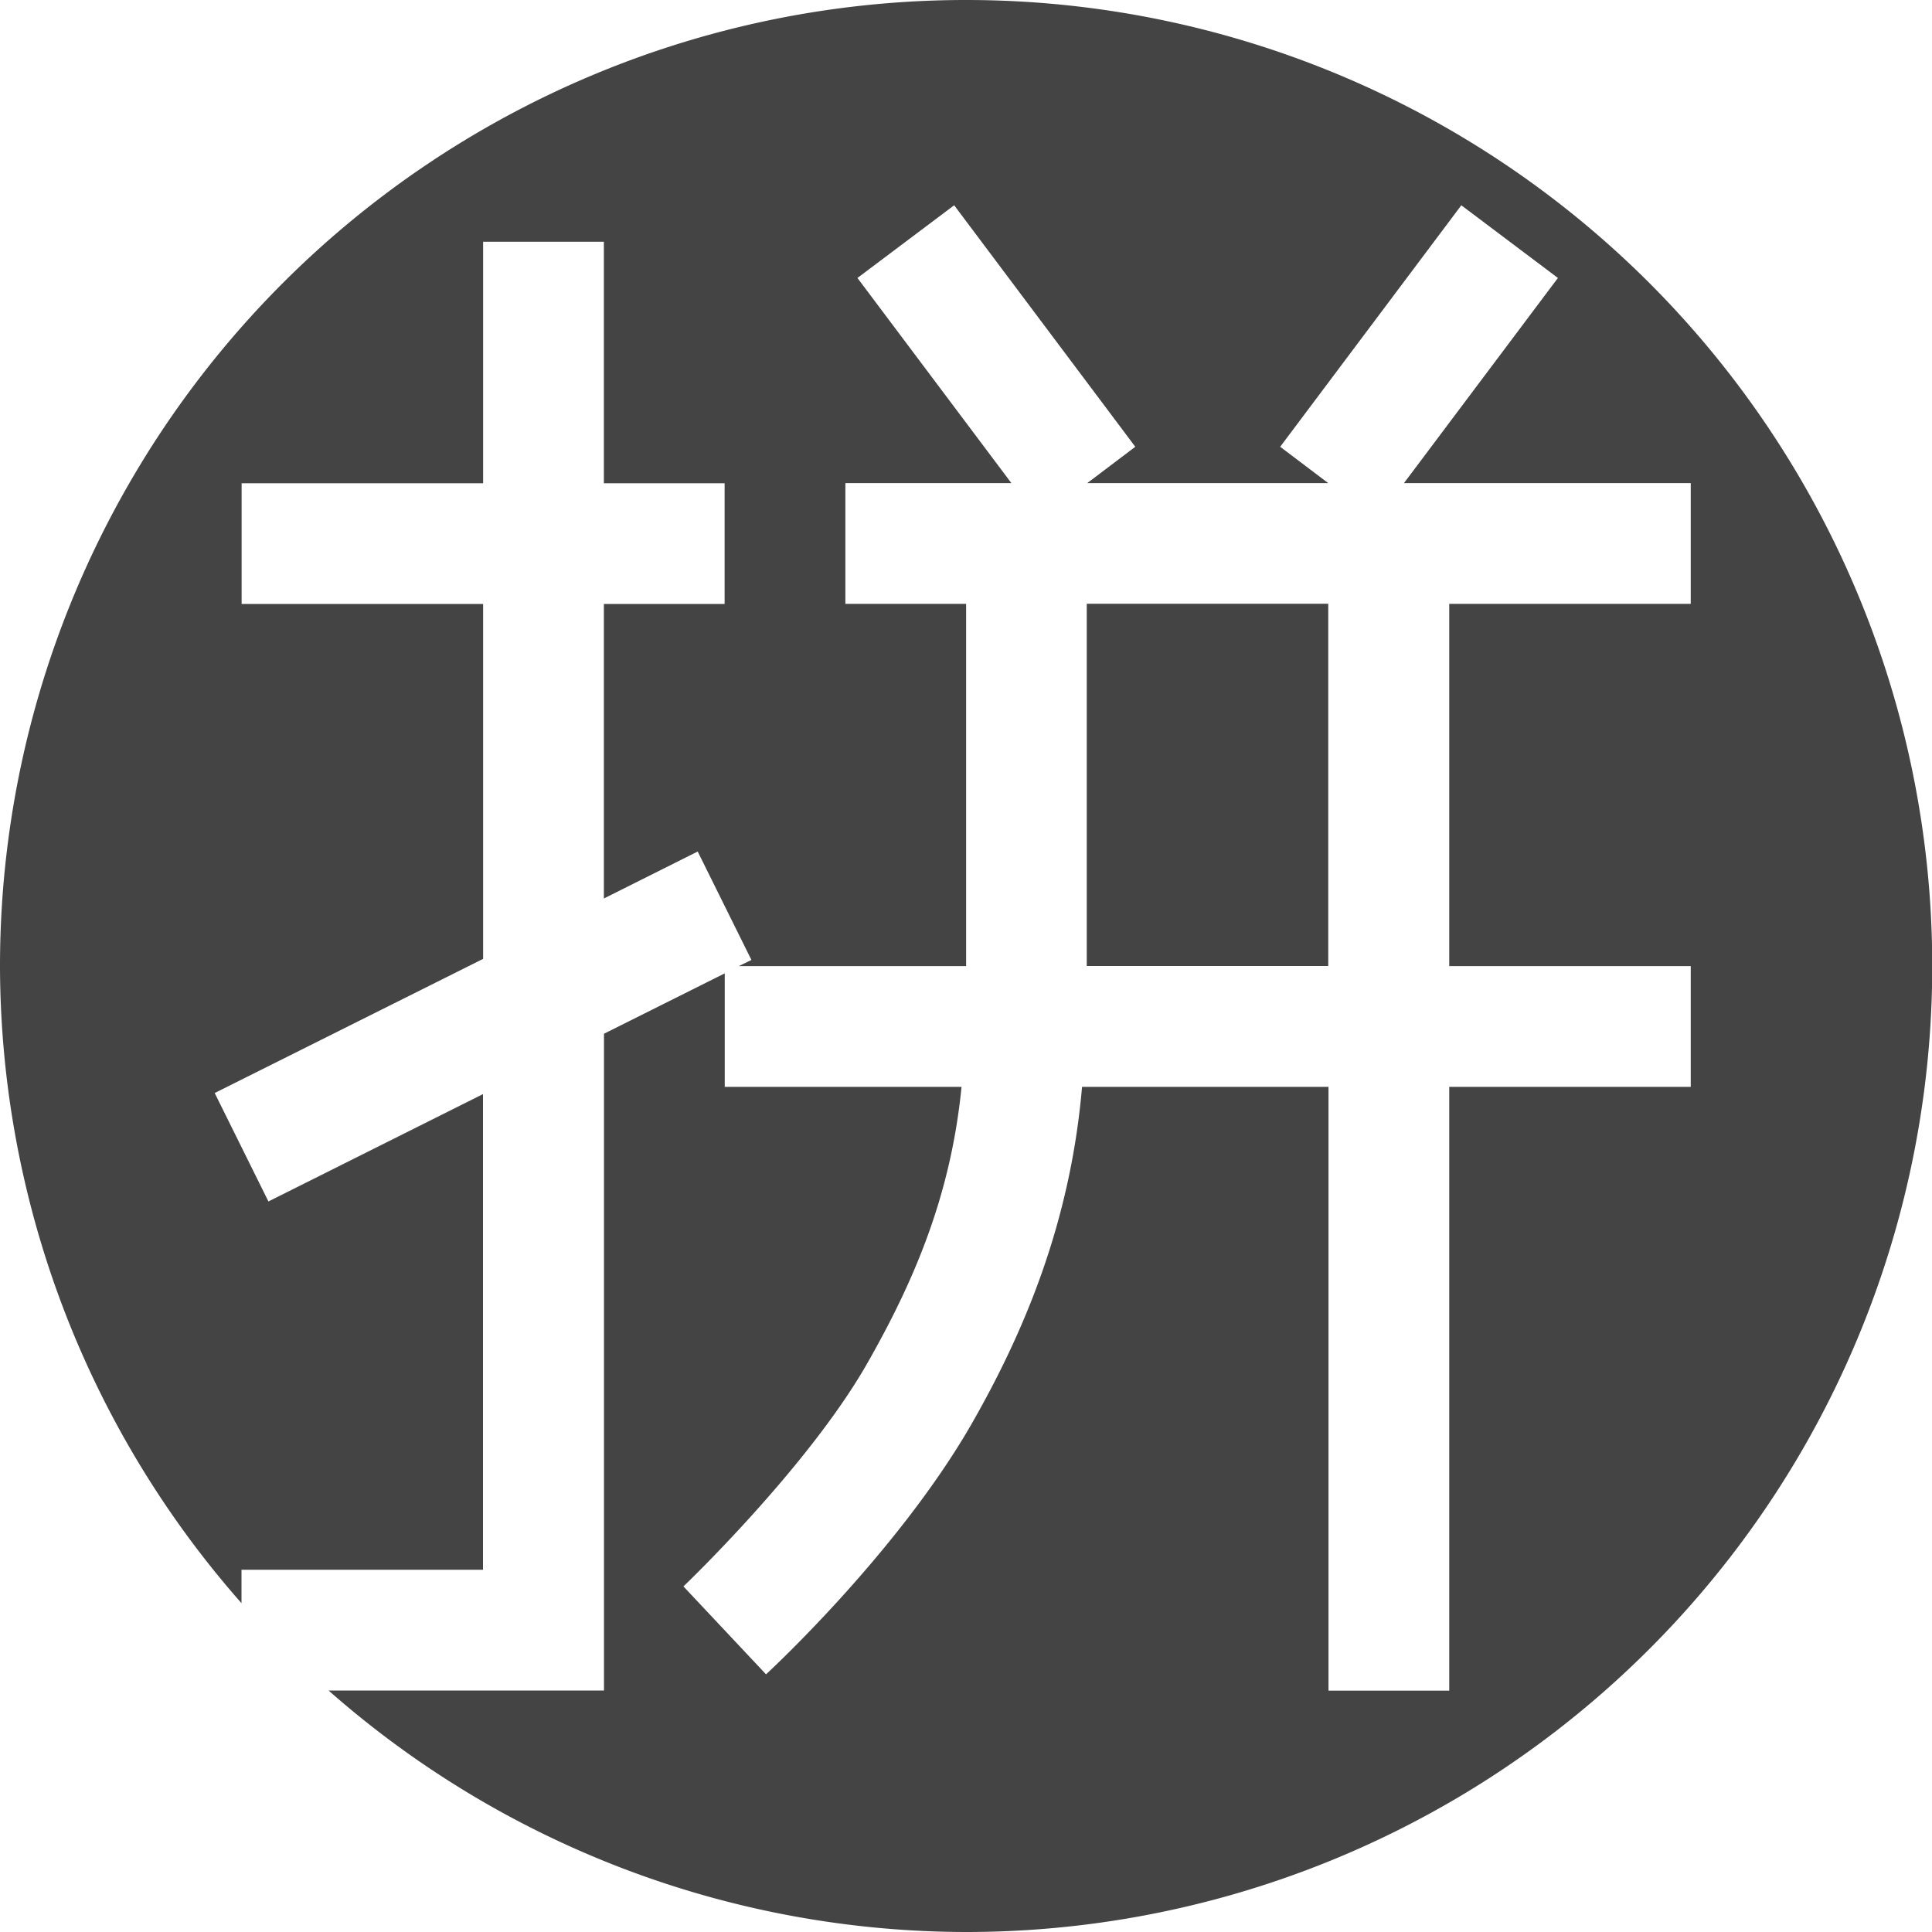 <svg height="16" width="16" xmlns="http://www.w3.org/2000/svg">
  <path d="m8 0a8 8 0 0 0 -8 8 8 8 0 0 0 2 5.277v-.277h2v-3.939l-1.777.889-.445-.898 2.223-1.111v-2.939h-2v-1h2v-2h1v2h1v1h-1v2.439l.777-.389.445.898-.105.051h1.883v-3h-1v-1h1.375l-1.275-1.699.801-.602 1.5 2-.398.301h1.996l-.398-.301 1.5-2 .8.602-1.275 1.699h2.375v1h-2v3h2v1h-2v5h-1v-5h-2.041c-.096 1.12-.477 2.031-.926 2.811-.621 1.07-1.691 2.054-1.691 2.054l-.684-.728s1.012-.966 1.51-1.826c.401-.7.704-1.411.793-2.311h-1.961v-.94l-1 .5v5.439h-2.281a8 8 0 0 0 5.281 2 8 8 0 0 0 8-8 8 8 0 0 0 -8-8zm1 5v3h2v-3z" fill="#444"/>
</svg>

